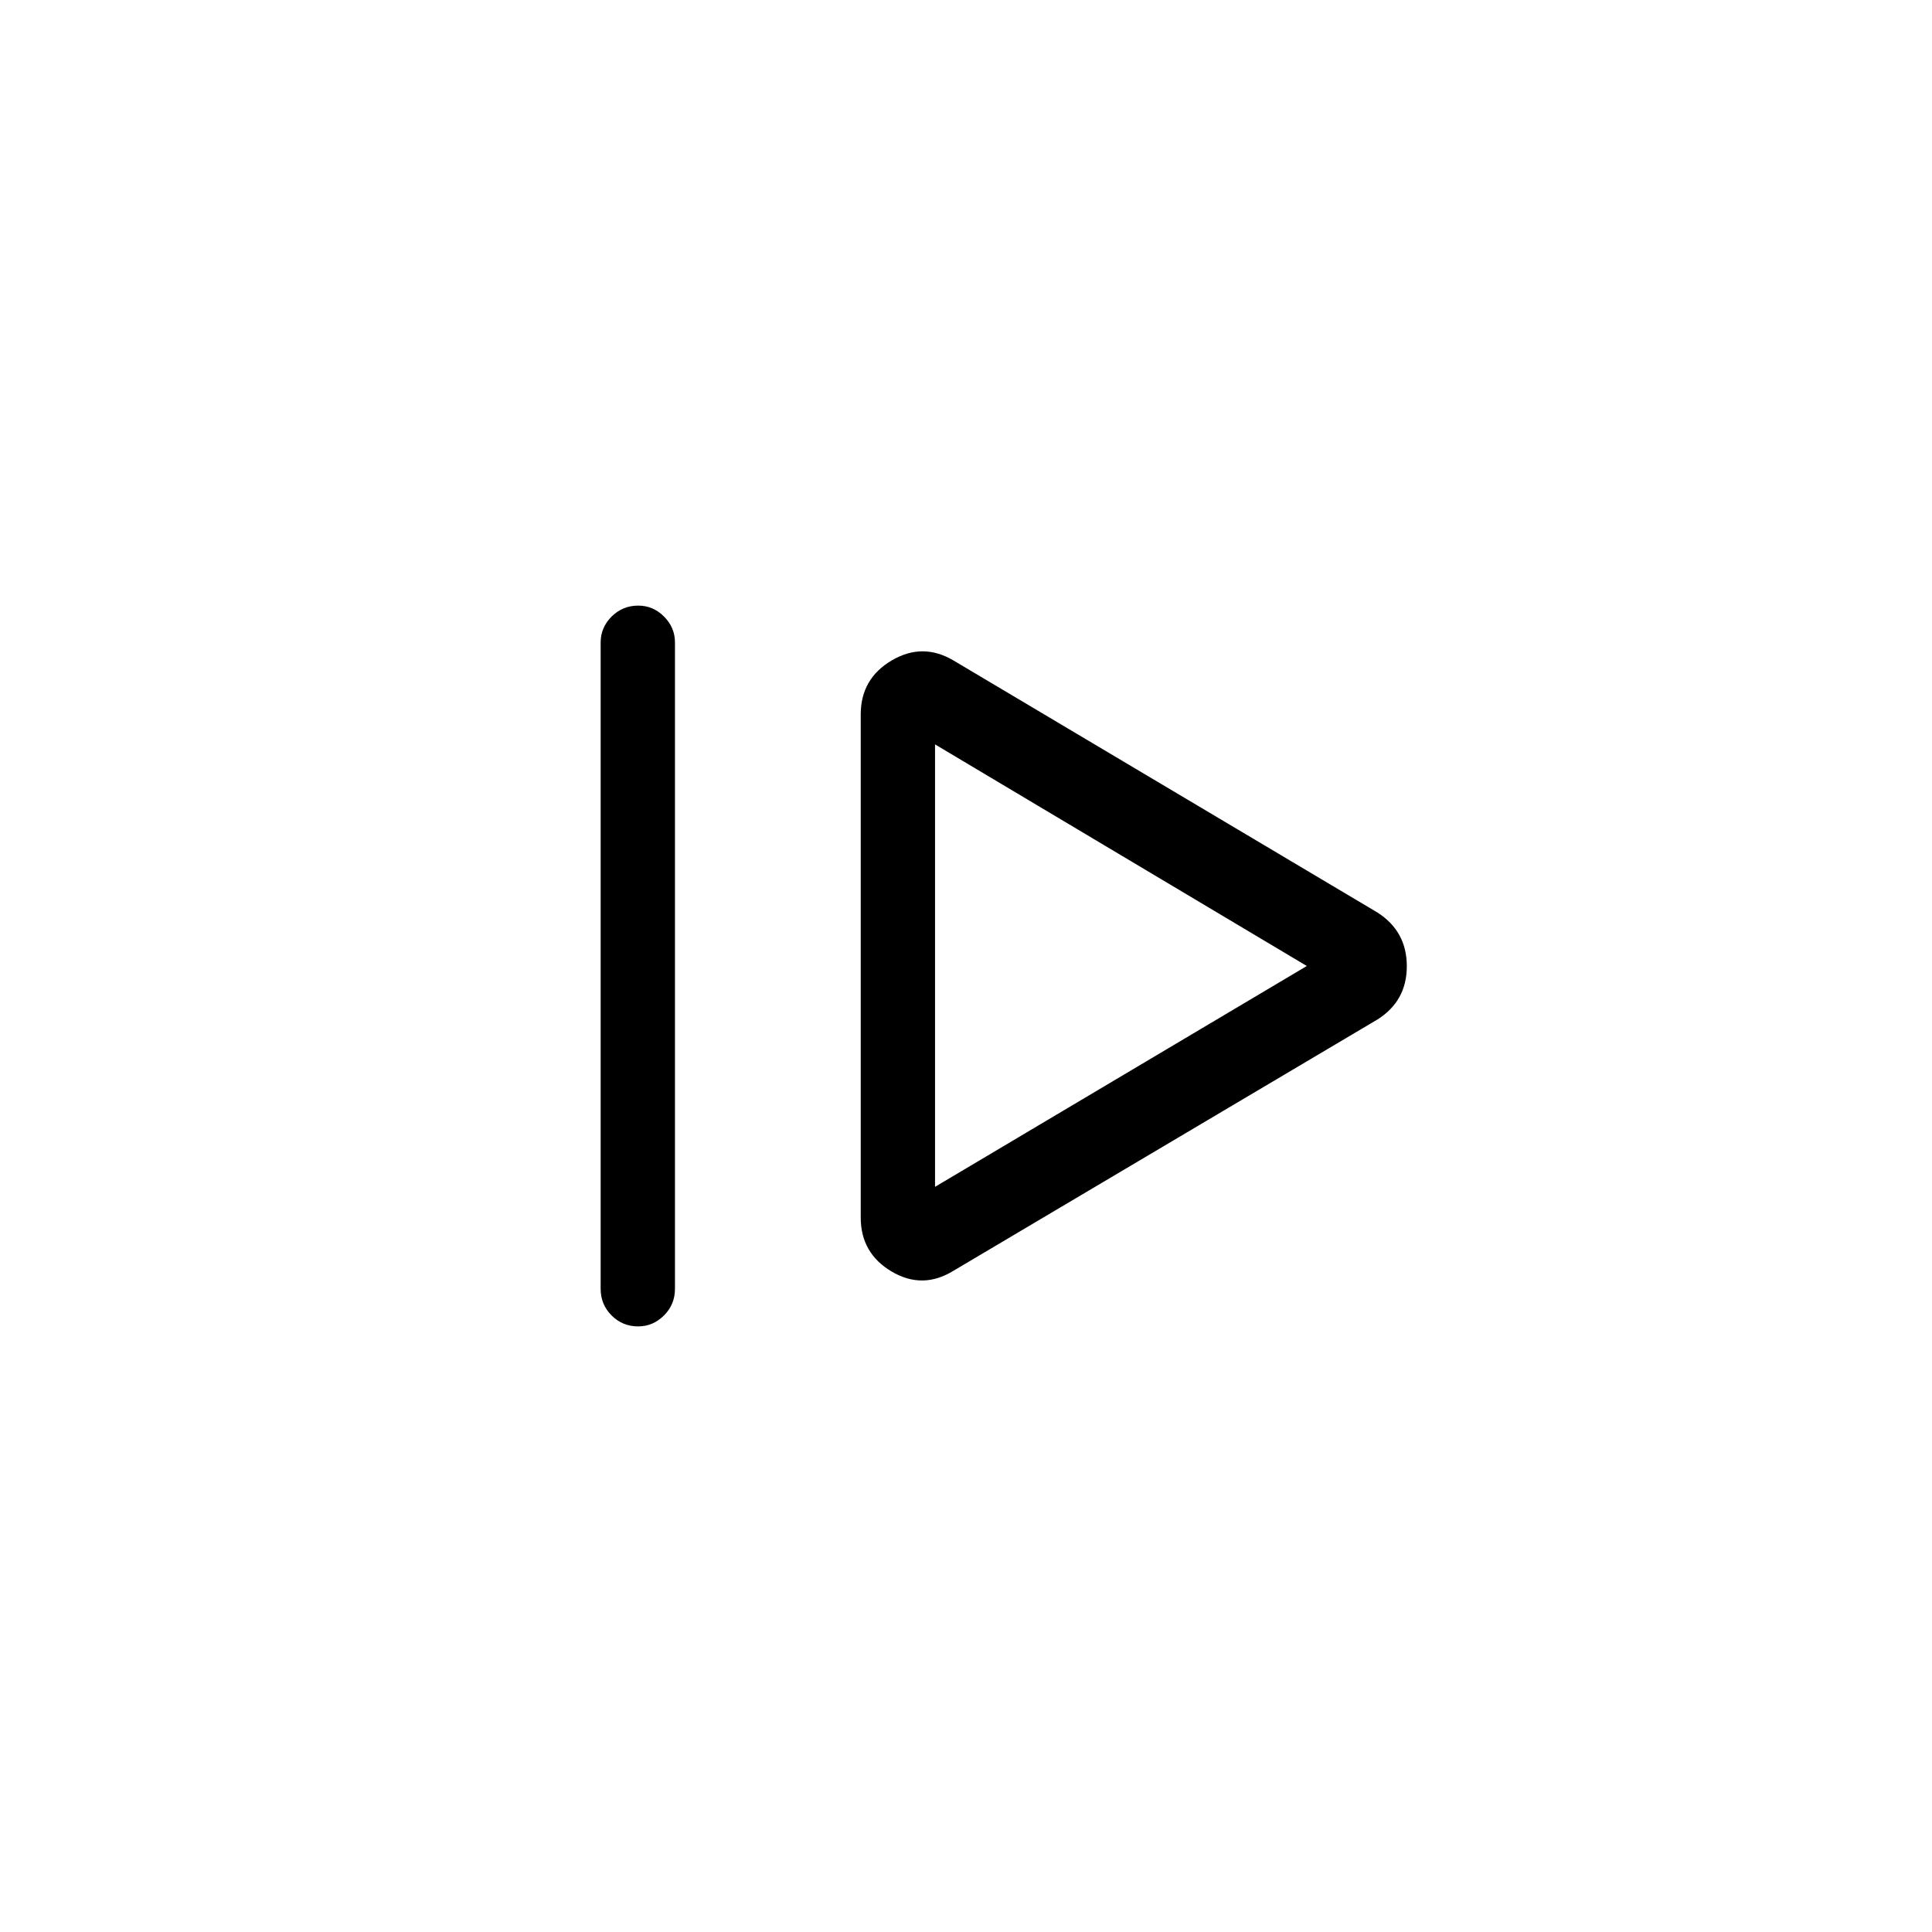 <svg xmlns="http://www.w3.org/2000/svg" height="24" viewBox="0 96 960 960" width="24"><path d="M298.461 736.423V415.192q0-7.385 5.45-12.827t13.231-5.442q7.396 0 12.819 5.442 5.424 5.442 5.424 12.827v321.231q0 7.77-5.451 13.212-5.45 5.442-12.846 5.442-7.781 0-13.204-5.442-5.423-5.442-5.423-13.212Zm175.462-9.077q-15.423 9.577-30.827.492-15.404-9.086-15.404-26.838V451q0-17.752 15.404-26.838 15.404-9.085 30.827.107l210.462 125.116q14.654 9.357 14.654 26.697 0 17.341-14.654 26.533L473.923 727.346Zm-9.308-41.615L649.346 576 464.615 465.885v219.846Zm0-109.731Z"/></svg>